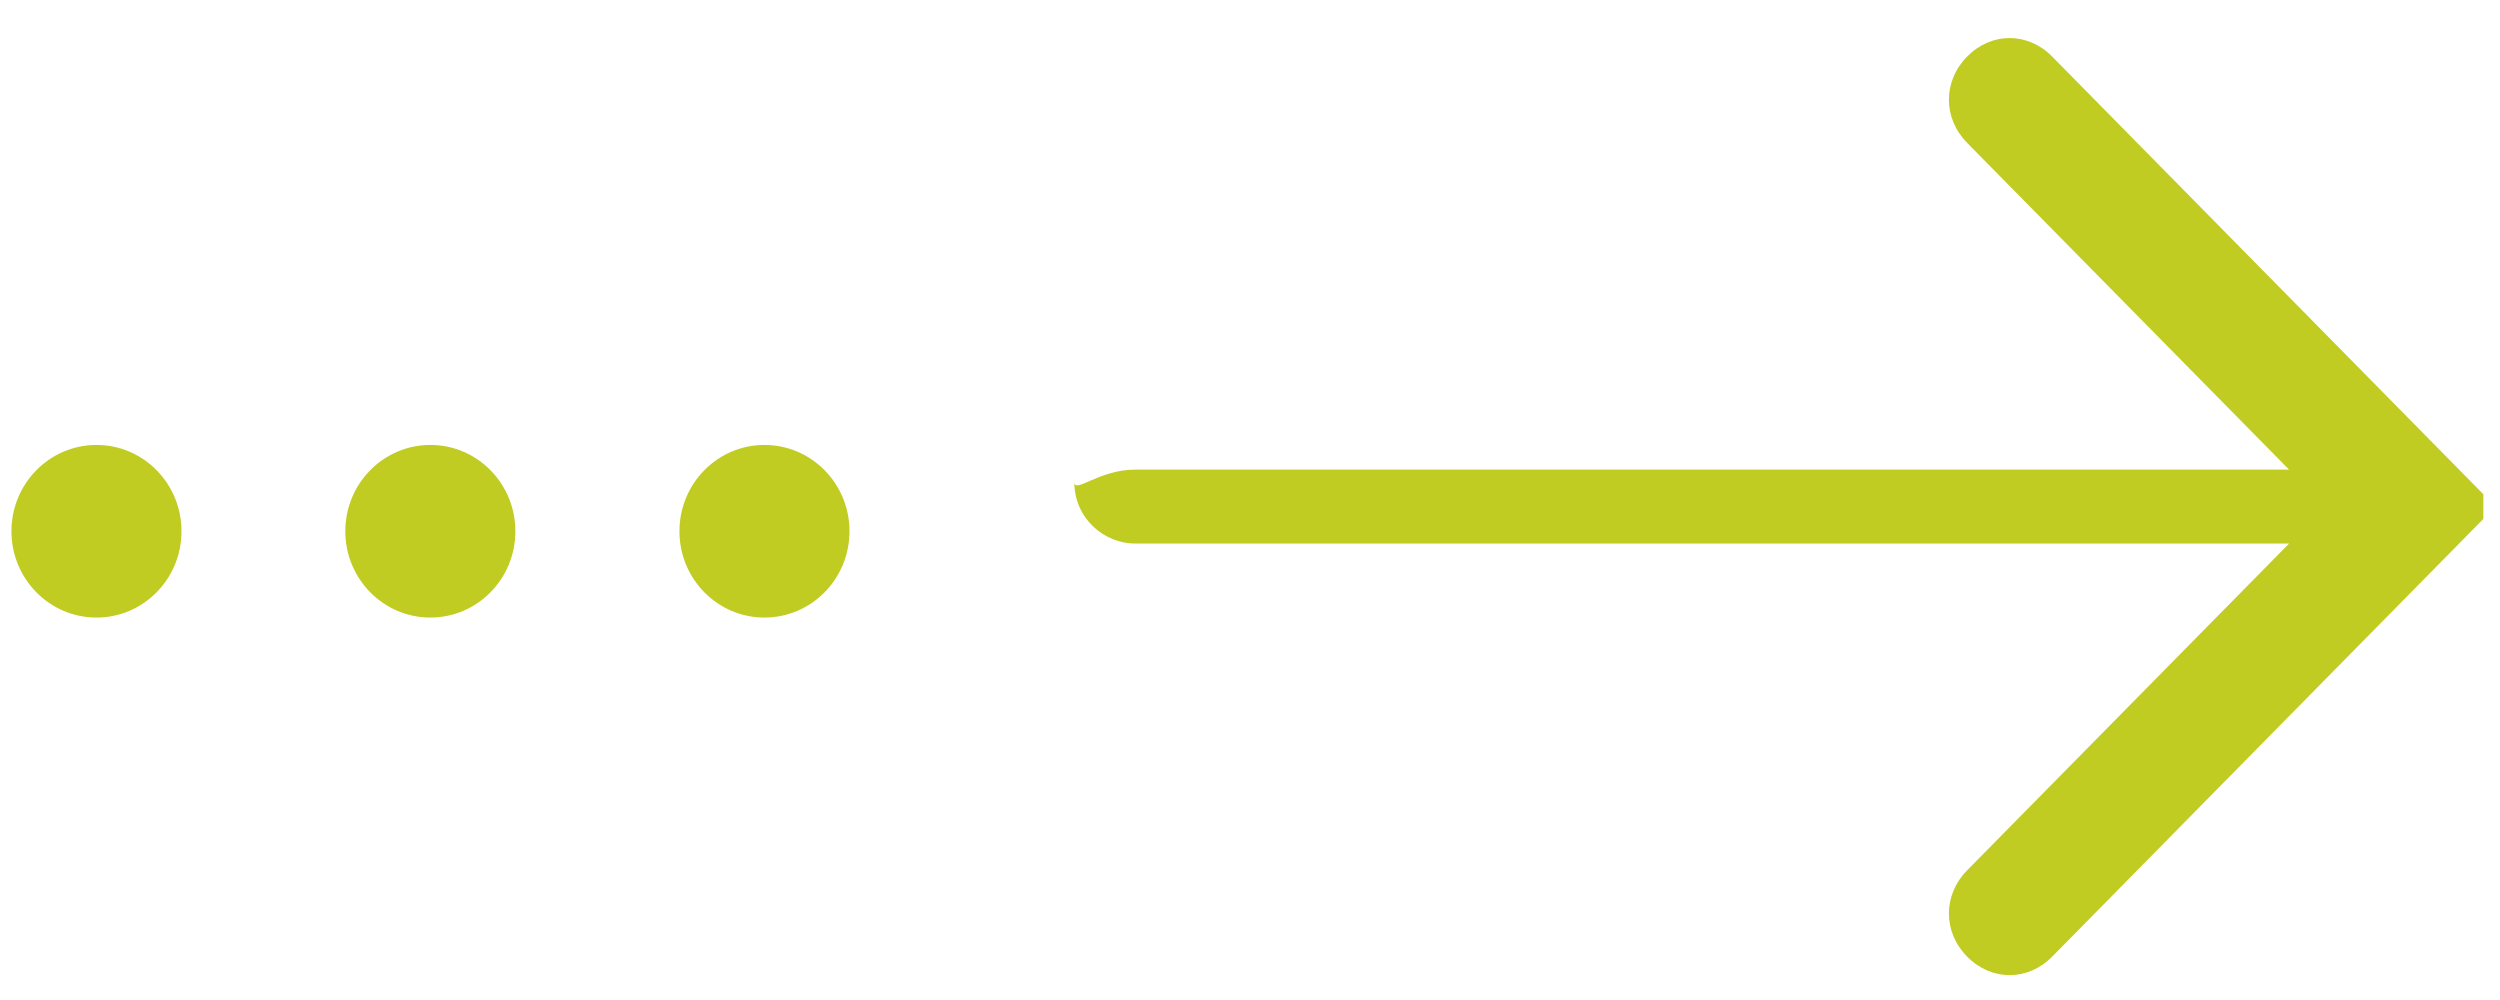 <svg width="40" height="16" viewBox="0 0 40 16" fill="none" xmlns="http://www.w3.org/2000/svg">
<path d="M18.161 7.514H36.625L31.474 2.286C31.085 1.891 31.085 1.299 31.474 0.905C31.863 0.51 32.446 0.51 32.835 0.905L39.637 7.81C39.637 7.81 39.637 7.81 39.734 7.908C39.734 7.908 39.734 7.908 39.734 8.007V8.105V8.204C39.734 8.204 39.734 8.204 39.734 8.303C39.734 8.303 39.734 8.303 39.637 8.401L32.835 15.306C32.446 15.701 31.863 15.701 31.474 15.306C31.085 14.912 31.085 14.32 31.474 13.925L36.625 8.697H18.161C17.675 8.697 17.189 8.303 17.189 7.711C17.189 7.908 17.578 7.514 18.161 7.514Z" fill="#C1CC23"/>
<path d="M12.231 9.881C11.48 9.881 10.871 9.263 10.871 8.5C10.871 7.737 11.48 7.119 12.231 7.119C12.983 7.119 13.592 7.737 13.592 8.5C13.592 9.263 12.983 9.881 12.231 9.881Z" fill="#C1CC23"/>
<path d="M6.886 9.881C6.134 9.881 5.525 9.263 5.525 8.5C5.525 7.737 6.134 7.119 6.886 7.119C7.637 7.119 8.246 7.737 8.246 8.5C8.246 9.263 7.637 9.881 6.886 9.881Z" fill="#C1CC23"/>
<path d="M1.544 9.881C0.792 9.881 0.183 9.263 0.183 8.5C0.183 7.737 0.792 7.119 1.544 7.119C2.295 7.119 2.904 7.737 2.904 8.5C2.904 9.263 2.295 9.881 1.544 9.881Z" fill="#C1CC23"/>
</svg>
